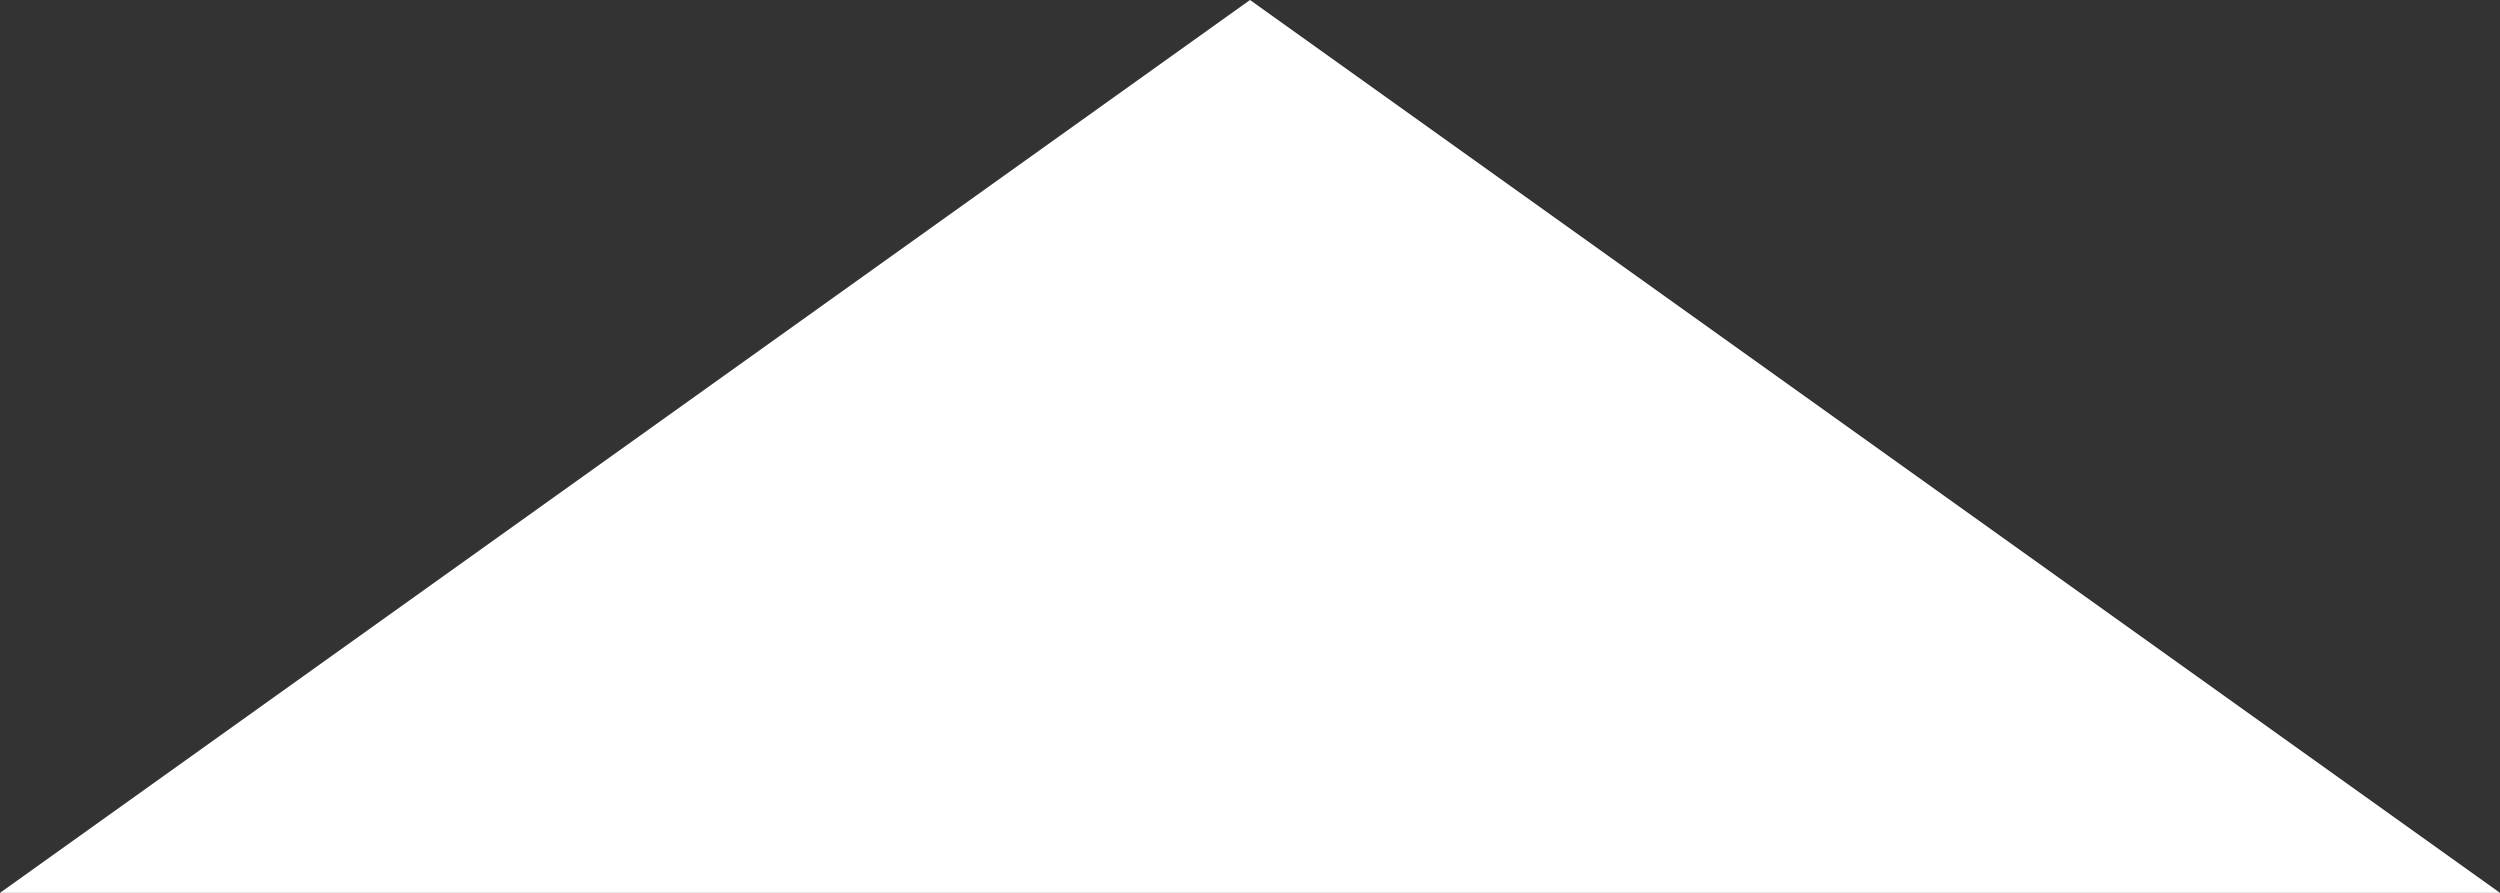 <svg xmlns="http://www.w3.org/2000/svg" width="28" height="10" viewBox="0 0 28 10">
    <rect x="0" y="0" width="28" height="10" fill="#333333" stroke="none"/>
    <path fill="#FFF" fill-rule="evenodd" d="M14 0l14 10H0z"/>
</svg>
